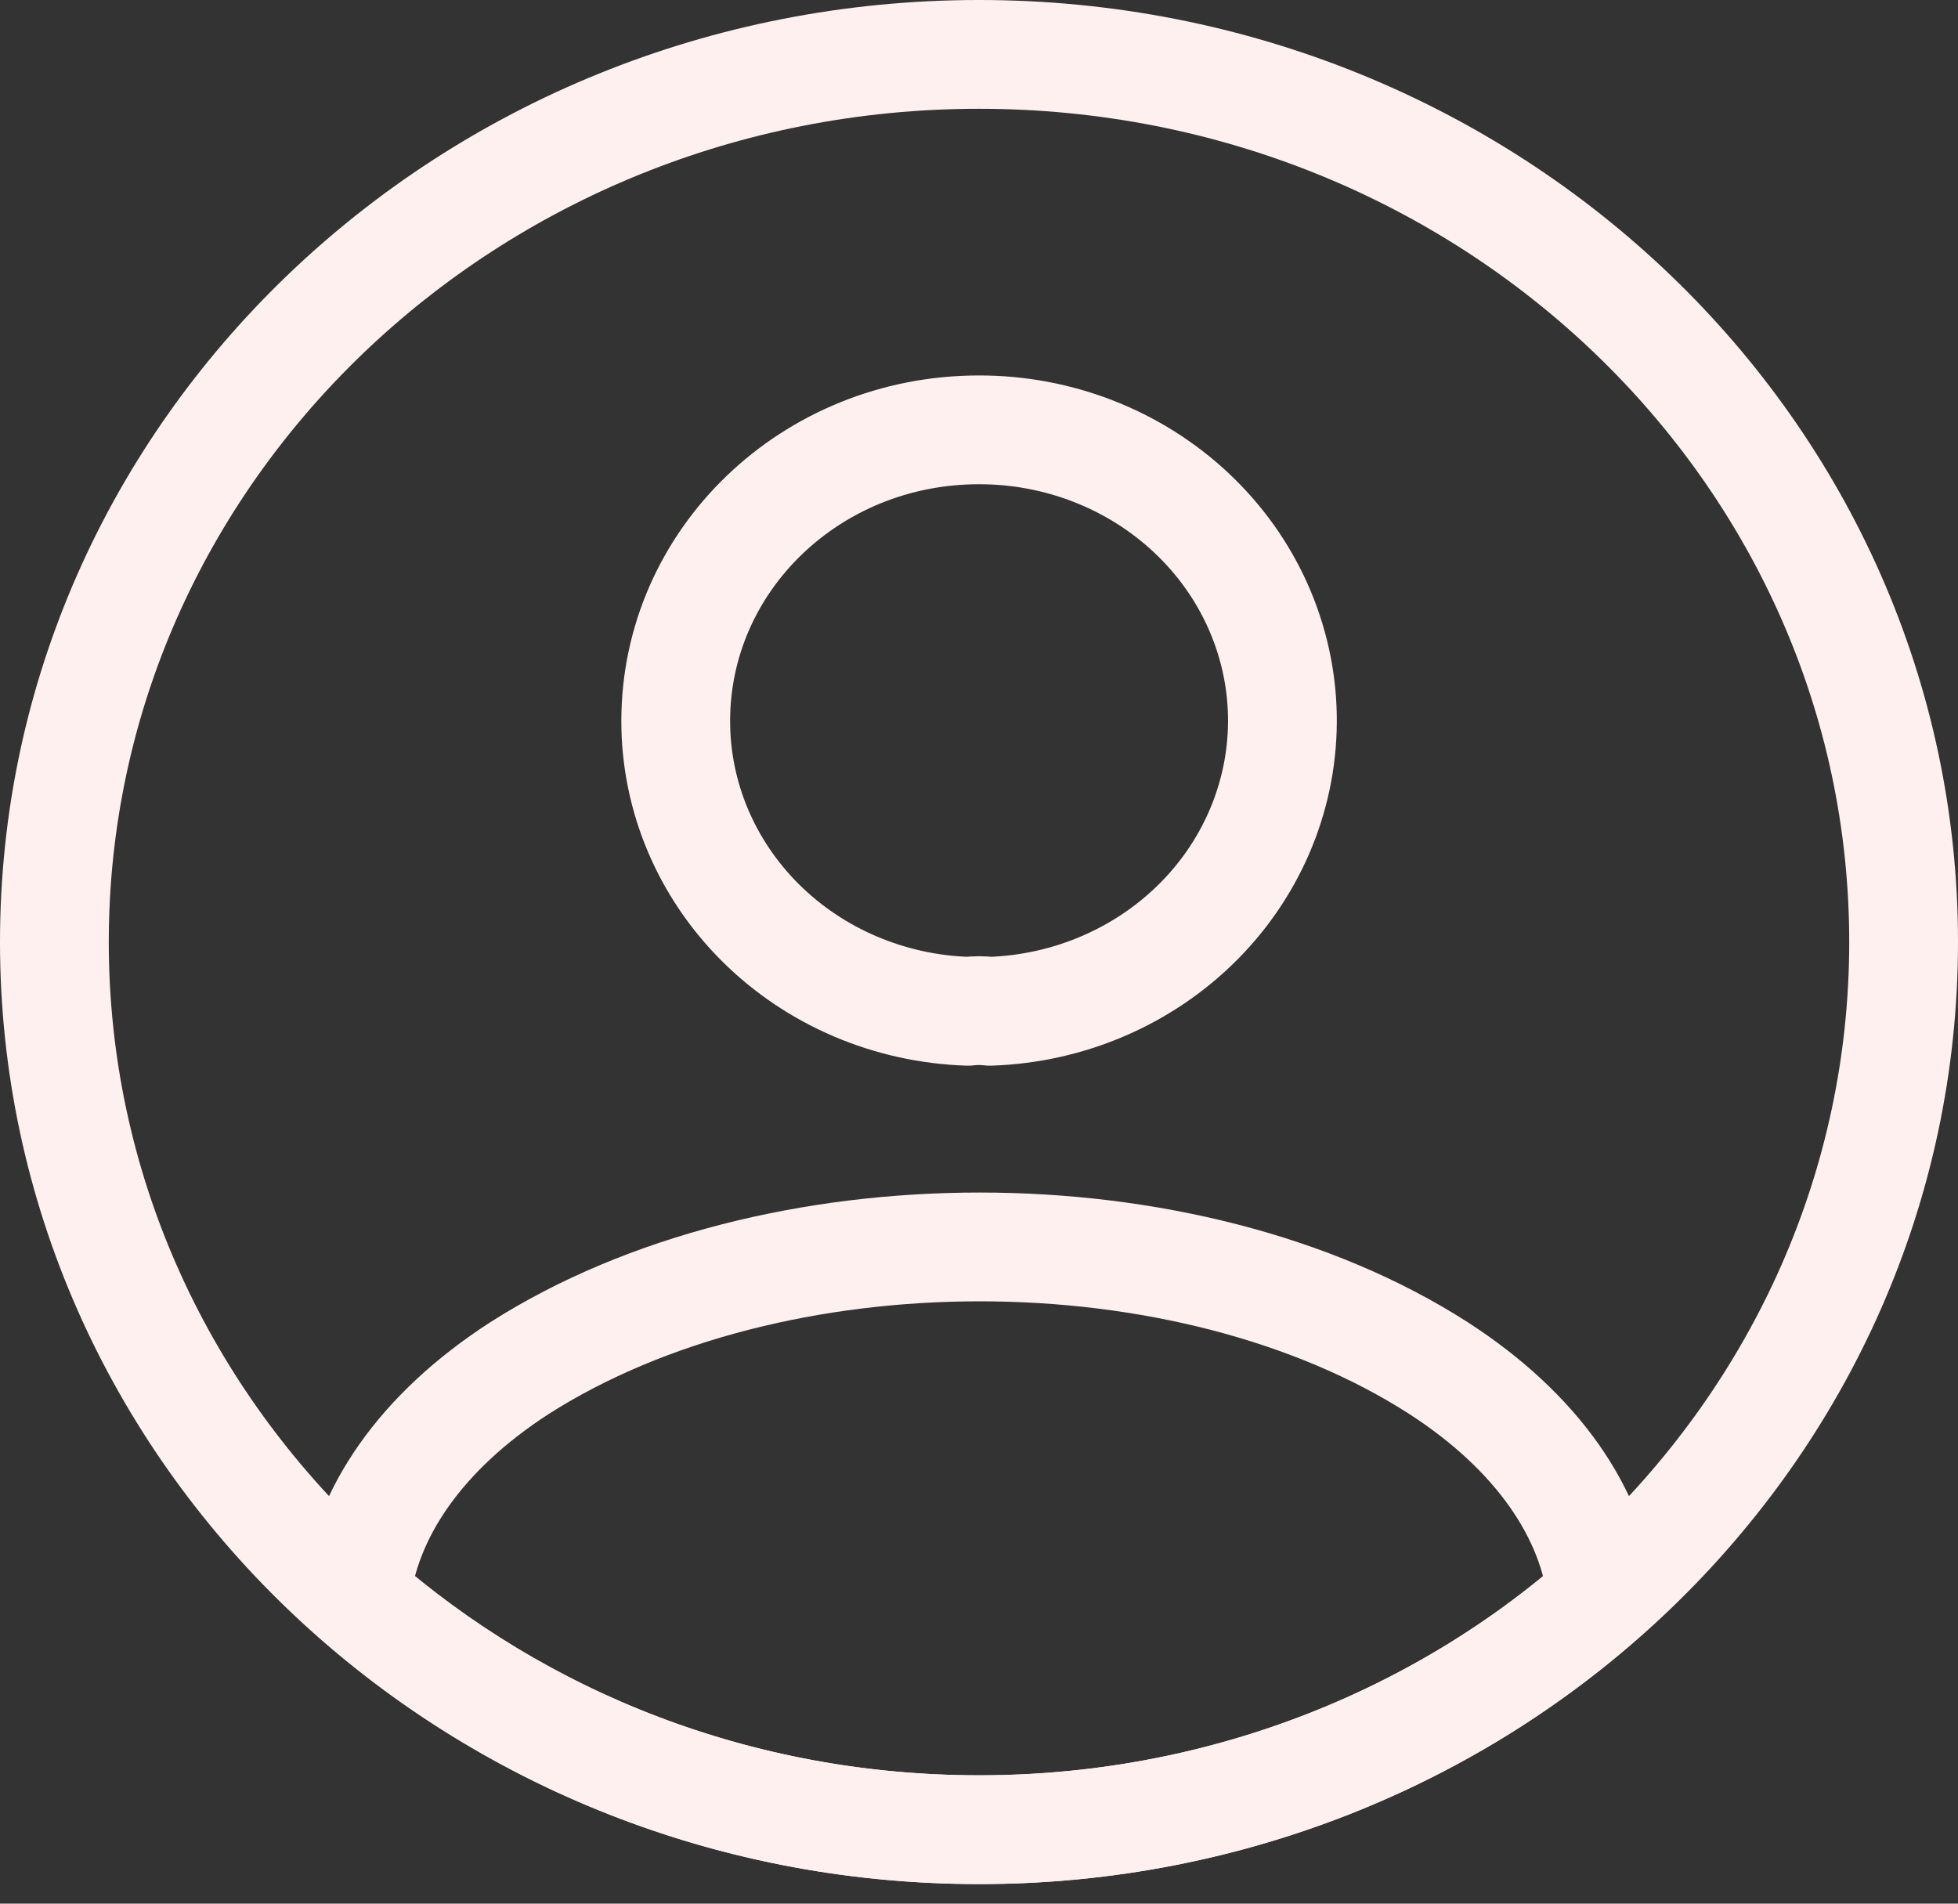 <svg width="36" height="35" viewBox="0 0 36 35" fill="none" xmlns="http://www.w3.org/2000/svg">
<rect x="0" y="0" width="36" height="35" fill="#333333" stroke="none"/>
<path d="M18.204 18.593C18.068 18.577 17.931 18.577 17.796 18.593C16.354 18.546 14.988 17.964 13.985 16.968C12.983 15.972 12.423 14.641 12.424 13.256C12.424 10.302 14.906 7.903 18 7.903C19.461 7.901 20.864 8.45 21.908 9.432C22.951 10.413 23.551 11.749 23.578 13.152C23.604 14.554 23.056 15.911 22.051 16.928C21.045 17.946 19.664 18.544 18.204 18.593ZM29.458 29.364C26.334 32.121 22.243 33.647 18 33.64C13.58 33.64 9.568 32.024 6.542 29.364C6.712 27.83 7.732 26.329 9.551 25.154C14.209 22.183 21.825 22.183 26.449 25.154C28.268 26.329 29.288 27.83 29.458 29.364Z" stroke="#FFF0F0" stroke-width="2" stroke-linecap="round" stroke-linejoin="round"/>
<path d="M18 33.64C27.389 33.64 35 26.334 35 17.32C35 8.306 27.389 1 18 1C8.611 1 1 8.306 1 17.32C1 26.334 8.611 33.64 18 33.64Z" stroke="#FFF0F0" stroke-width="2" stroke-linecap="round" stroke-linejoin="round"/>
</svg>

